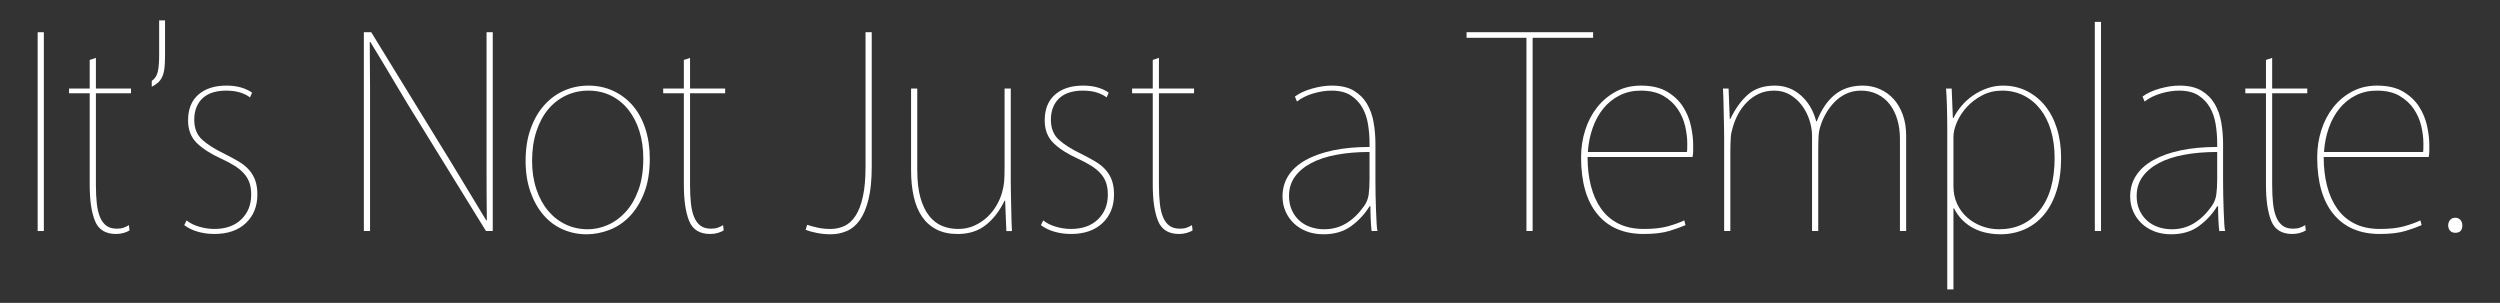<?xml version="1.0" encoding="utf-8"?>
<!-- Generator: Adobe Illustrator 16.0.0, SVG Export Plug-In . SVG Version: 6.00 Build 0)  -->
<!DOCTYPE svg PUBLIC "-//W3C//DTD SVG 1.1//EN" "http://www.w3.org/Graphics/SVG/1.1/DTD/svg11.dtd">
<svg version="1.1" id="Layer_1" xmlns="http://www.w3.org/2000/svg" xmlns:xlink="http://www.w3.org/1999/xlink" x="0px" y="0px"
	 width="421px" height="51px" viewBox="0 0 421 51" enable-background="new 0 0 421 51" xml:space="preserve">
<rect x="0" y="0" width="421" height="51" fill="#333333" stroke="none"/>
<g>
	<path fill="#FFFFFF" d="M7.384,5.427v33.478H6.341V5.427H7.384z"/>
	<path fill="#FFFFFF" d="M16.15,9.748v5.166h5.911v0.795h-5.911v15.397
		c0,1.193,0.05,2.244,0.149,3.154c0.1,0.912,0.281,1.682,0.546,2.311
		c0.265,0.629,0.621,1.109,1.068,1.439c0.447,0.332,1.035,0.497,1.764,0.497
		c0.463,0,0.852-0.058,1.167-0.174c0.314-0.116,0.604-0.256,0.869-0.422
		L21.812,38.805c-0.266,0.166-0.596,0.307-0.994,0.422
		c-0.397,0.116-0.828,0.174-1.292,0.174c-1.755,0-2.93-0.728-3.526-2.186
		c-0.596-1.456-0.894-3.492-0.894-6.109V15.708h-3.477v-0.795h3.477v-4.818
		L16.15,9.748z"/>
	<path fill="#FFFFFF" d="M27.792,9.301c0,0.894-0.033,1.623-0.099,2.186
		c-0.067,0.563-0.191,1.043-0.373,1.44c-0.183,0.397-0.415,0.72-0.695,0.969
		c-0.282,0.249-0.638,0.489-1.068,0.72v-0.994
		c0.497-0.331,0.828-0.819,0.994-1.465c0.166-0.646,0.249-1.598,0.249-2.856
		V3.44h0.993V9.301z"/>
	<path fill="#FFFFFF" d="M43.343,32.745c0,1.987-0.646,3.593-1.937,4.817
		c-1.292,1.227-3.063,1.838-5.314,1.838c-0.961,0-1.88-0.123-2.757-0.372
		c-0.878-0.248-1.647-0.62-2.31-1.117l0.397-0.795
		c0.562,0.464,1.274,0.819,2.136,1.067c0.86,0.249,1.705,0.373,2.533,0.373
		c1.92,0,3.435-0.538,4.544-1.614c1.109-1.075,1.664-2.458,1.664-4.147
		c0-0.795-0.099-1.473-0.298-2.037c-0.199-0.562-0.505-1.075-0.919-1.539
		c-0.415-0.463-0.936-0.895-1.564-1.291c-0.629-0.397-1.375-0.795-2.235-1.192
		c-1.755-0.795-3.129-1.672-4.123-2.633c-0.993-0.96-1.49-2.235-1.49-3.825
		c0-1.887,0.579-3.335,1.739-4.346c1.159-1.01,2.731-1.515,4.718-1.515
		c0.927,0,1.755,0.108,2.484,0.323c0.728,0.216,1.341,0.505,1.837,0.869
		l-0.348,0.795c-0.431-0.331-0.977-0.604-1.639-0.819
		c-0.663-0.215-1.474-0.323-2.434-0.323c-0.729,0-1.416,0.092-2.062,0.273
		c-0.646,0.182-1.209,0.472-1.688,0.869c-0.48,0.397-0.861,0.911-1.143,1.54
		c-0.282,0.629-0.422,1.375-0.422,2.235c0,1.424,0.447,2.542,1.341,3.353
		c0.894,0.812,2.136,1.598,3.725,2.359c0.927,0.464,1.739,0.903,2.434,1.316
		c0.695,0.415,1.274,0.887,1.738,1.416c0.463,0.529,0.811,1.125,1.043,1.787
		C43.227,31.074,43.343,31.852,43.343,32.745z"/>
	<path fill="#FFFFFF" d="M62.516,5.427l10.977,17.881c1.457,2.352,2.872,4.668,4.247,6.954
		c1.374,2.285,2.757,4.57,4.147,6.854h0.1
		c-0.034-2.649-0.05-5.265-0.05-7.848s0-5.216,0-7.898V5.427h1.043v33.478
		h-1.143L70.959,21.271c-1.49-2.384-2.931-4.751-4.321-7.103
		c-1.391-2.351-2.815-4.718-4.272-7.103h-0.099
		c0.033,2.649,0.05,5.282,0.05,7.897c0,2.616,0,5.282,0,7.997v15.944h-1.043
		V5.427H62.516z"/>
	<path fill="#FFFFFF" d="M109.424,26.686c0,2.252-0.315,4.181-0.944,5.787
		c-0.629,1.605-1.449,2.93-2.458,3.973c-1.011,1.043-2.153,1.806-3.427,2.285
		c-1.275,0.479-2.542,0.721-3.8,0.721c-1.458,0-2.815-0.282-4.073-0.845
		c-1.259-0.563-2.343-1.382-3.253-2.459c-0.911-1.075-1.631-2.376-2.161-3.899
		c-0.53-1.522-0.795-3.244-0.795-5.165c0-2.02,0.281-3.816,0.844-5.389
		s1.324-2.897,2.285-3.974c0.96-1.076,2.078-1.896,3.353-2.459
		c1.274-0.562,2.64-0.844,4.098-0.844c1.523,0,2.922,0.298,4.197,0.894
		c1.274,0.596,2.367,1.424,3.278,2.483c0.91,1.06,1.614,2.352,2.111,3.875
		C109.175,23.192,109.424,24.865,109.424,26.686z M108.331,26.686
		c0-1.655-0.216-3.179-0.646-4.57c-0.431-1.391-1.052-2.599-1.863-3.626
		c-0.812-1.026-1.788-1.82-2.931-2.384c-1.142-0.563-2.409-0.845-3.8-0.845
		c-1.358,0-2.616,0.273-3.775,0.82c-1.159,0.546-2.161,1.325-3.005,2.334
		c-0.844,1.01-1.507,2.252-1.987,3.725c-0.48,1.474-0.72,3.122-0.72,4.942
		c0,1.755,0.24,3.345,0.72,4.769c0.479,1.424,1.134,2.633,1.962,3.625
		c0.828,0.994,1.813,1.764,2.956,2.311c1.142,0.546,2.392,0.819,3.75,0.819
		c1.125,0,2.243-0.239,3.353-0.72c1.109-0.48,2.111-1.209,3.005-2.186
		S106.965,33.49,107.512,32S108.331,28.739,108.331,26.686z"/>
	<path fill="#FFFFFF" d="M116.203,9.748v5.166h5.911v0.795h-5.911v15.397
		c0,1.193,0.05,2.244,0.149,3.154c0.1,0.912,0.281,1.682,0.546,2.311
		c0.265,0.629,0.621,1.109,1.068,1.439c0.447,0.332,1.035,0.497,1.764,0.497
		c0.463,0,0.852-0.058,1.167-0.174c0.314-0.116,0.604-0.256,0.869-0.422
		l0.1,0.894c-0.266,0.166-0.596,0.307-0.994,0.422
		c-0.397,0.116-0.828,0.174-1.292,0.174c-1.755,0-2.93-0.728-3.526-2.186
		c-0.596-1.456-0.894-3.492-0.894-6.109V15.708h-3.477v-0.795h3.477v-4.818
		L116.203,9.748z"/>
	<path fill="#FFFFFF" d="M146.799,5.427v22.699c0,2.186-0.182,4.007-0.546,5.464
		c-0.365,1.457-0.853,2.616-1.465,3.477c-0.613,0.861-1.341,1.475-2.186,1.838
		c-0.844,0.363-1.747,0.547-2.707,0.547c-0.795,0-1.573-0.075-2.335-0.225
		c-0.762-0.148-1.391-0.322-1.887-0.521l0.249-0.844
		c0.497,0.166,1.084,0.322,1.763,0.472c0.678,0.149,1.398,0.224,2.161,0.224
		c0.827,0,1.605-0.166,2.334-0.496c0.728-0.331,1.357-0.902,1.887-1.715
		c0.529-0.811,0.944-1.887,1.242-3.229c0.298-1.34,0.447-3.021,0.447-5.041
		V5.427H146.799z"/>
	<path fill="#FFFFFF" d="M153.424,14.914h1.043v13.709c0,1.887,0.182,3.46,0.546,4.719
		c0.364,1.258,0.86,2.276,1.49,3.055c0.629,0.777,1.357,1.333,2.186,1.664
		c0.828,0.33,1.722,0.496,2.682,0.496c0.994,0,1.904-0.189,2.732-0.571
		c0.828-0.38,1.548-0.86,2.161-1.44c0.612-0.579,1.125-1.225,1.54-1.938
		c0.414-0.711,0.72-1.415,0.919-2.11c0.198-0.696,0.323-1.316,0.372-1.862
		c0.05-0.547,0.075-1.366,0.075-2.459v-13.262h1.043v15.497
		c0,0.664,0.008,1.391,0.025,2.186c0.016,0.795,0.033,1.574,0.05,2.335
		c0.016,0.763,0.033,1.49,0.05,2.186c0.016,0.695,0.041,1.292,0.074,1.788
		h-0.944l-0.199-5.116h-0.099c-0.828,1.722-1.88,3.089-3.154,4.099
		c-1.275,1.01-2.856,1.514-4.744,1.514c-1.391,0-2.583-0.256-3.576-0.77
		c-0.994-0.513-1.805-1.232-2.434-2.16c-0.629-0.927-1.093-2.053-1.391-3.378
		c-0.298-1.323-0.447-2.798-0.447-4.421V14.914z"/>
	<path fill="#FFFFFF" d="M187.602,32.745c0,1.987-0.646,3.593-1.937,4.817
		c-1.292,1.227-3.063,1.838-5.314,1.838c-0.961,0-1.88-0.123-2.757-0.372
		c-0.878-0.248-1.647-0.62-2.31-1.117l0.397-0.795
		c0.562,0.464,1.274,0.819,2.136,1.067c0.86,0.249,1.705,0.373,2.533,0.373
		c1.92,0,3.435-0.538,4.544-1.614c1.109-1.075,1.664-2.458,1.664-4.147
		c0-0.795-0.099-1.473-0.298-2.037c-0.199-0.562-0.505-1.075-0.919-1.539
		c-0.415-0.463-0.936-0.895-1.564-1.291c-0.629-0.397-1.375-0.795-2.235-1.192
		c-1.755-0.795-3.129-1.672-4.123-2.633c-0.993-0.96-1.49-2.235-1.49-3.825
		c0-1.887,0.579-3.335,1.739-4.346c1.159-1.01,2.731-1.515,4.718-1.515
		c0.927,0,1.755,0.108,2.484,0.323c0.728,0.216,1.341,0.505,1.837,0.869
		l-0.348,0.795c-0.431-0.331-0.977-0.604-1.639-0.819
		c-0.663-0.215-1.474-0.323-2.434-0.323c-0.729,0-1.416,0.092-2.062,0.273
		c-0.646,0.182-1.209,0.472-1.688,0.869c-0.48,0.397-0.861,0.911-1.143,1.54
		c-0.282,0.629-0.422,1.375-0.422,2.235c0,1.424,0.447,2.542,1.341,3.353
		c0.894,0.812,2.136,1.598,3.725,2.359c0.927,0.464,1.739,0.903,2.434,1.316
		c0.695,0.415,1.274,0.887,1.738,1.416c0.463,0.529,0.811,1.125,1.043,1.787
		C187.485,31.074,187.602,31.852,187.602,32.745z"/>
	<path fill="#FFFFFF" d="M195.166,9.748v5.166h5.911v0.795h-5.911v15.397
		c0,1.193,0.05,2.244,0.149,3.154c0.1,0.912,0.281,1.682,0.546,2.311
		c0.265,0.629,0.621,1.109,1.068,1.439c0.447,0.332,1.035,0.497,1.764,0.497
		c0.463,0,0.852-0.058,1.167-0.174c0.314-0.116,0.604-0.256,0.87-0.422
		l0.1,0.894c-0.266,0.166-0.597,0.307-0.994,0.422
		c-0.397,0.116-0.828,0.174-1.292,0.174c-1.755,0-2.93-0.728-3.526-2.186
		c-0.596-1.456-0.894-3.492-0.894-6.109V15.708h-3.477v-0.795h3.477v-4.818
		L195.166,9.748z"/>
	<path fill="#FFFFFF" d="M230.978,38.904c-0.066-0.562-0.116-1.209-0.148-1.938
		c-0.033-0.728-0.051-1.473-0.051-2.234h-0.148
		c-0.762,1.258-1.771,2.359-3.029,3.303c-1.26,0.943-2.832,1.416-4.719,1.416
		c-1.061,0-2.012-0.166-2.856-0.497s-1.564-0.786-2.161-1.366
		c-0.596-0.578-1.06-1.25-1.391-2.012s-0.496-1.59-0.496-2.483
		c0-1.323,0.33-2.499,0.993-3.526c0.662-1.025,1.63-1.896,2.905-2.608
		c1.275-0.711,2.814-1.258,4.619-1.639c1.805-0.38,3.85-0.571,6.135-0.571
		v-0.646c0-1.026-0.083-2.069-0.248-3.129c-0.166-1.06-0.489-2.012-0.969-2.856
		c-0.48-0.844-1.135-1.531-1.962-2.061c-0.828-0.529-1.905-0.795-3.229-0.795
		c-0.961,0-1.979,0.158-3.055,0.472c-1.077,0.315-1.995,0.77-2.757,1.366
		l-0.348-0.844c0.762-0.563,1.73-1.01,2.906-1.341
		c1.174-0.331,2.275-0.497,3.303-0.497c1.522,0,2.756,0.282,3.7,0.844
		c0.944,0.563,1.688,1.309,2.235,2.235c0.546,0.927,0.918,1.979,1.117,3.154
		c0.199,1.176,0.299,2.359,0.299,3.552v6.308c0,0.663,0.008,1.434,0.023,2.311
		c0.018,0.877,0.042,1.73,0.075,2.558c0.032,0.828,0.065,1.564,0.1,2.21
		c0.032,0.646,0.082,1.085,0.149,1.316H230.978z M230.63,25.593
		c-2.054,0-3.916,0.158-5.588,0.472c-1.672,0.315-3.097,0.787-4.271,1.415
		c-1.176,0.63-2.086,1.399-2.732,2.311c-0.645,0.911-0.969,1.979-0.969,3.204
		c0,0.894,0.158,1.688,0.473,2.384c0.314,0.695,0.736,1.284,1.267,1.763
		c0.529,0.48,1.159,0.845,1.888,1.094c0.728,0.248,1.49,0.372,2.285,0.372
		c1.391,0,2.64-0.339,3.75-1.019c1.108-0.678,2.094-1.631,2.955-2.855
		c0.43-0.597,0.695-1.25,0.795-1.963c0.099-0.711,0.148-1.597,0.148-2.656V25.593z"
		/>
	<path fill="#FFFFFF" d="M268.279,6.371h-10.182v32.534h-1.043V6.371h-10.083V5.427h21.308
		V6.371z"/>
	<path fill="#FFFFFF" d="M283.835,37.911c-0.662,0.298-1.557,0.62-2.682,0.968
		c-1.126,0.348-2.583,0.521-4.371,0.521c-3.345,0-5.936-1.108-7.773-3.327
		c-1.838-2.218-2.757-5.414-2.757-9.586c0-1.589,0.231-3.112,0.695-4.57
		c0.464-1.457,1.134-2.739,2.012-3.849c0.877-1.109,1.938-1.995,3.179-2.658
		c1.242-0.662,2.641-0.993,4.197-0.993c1.788,0,3.254,0.34,4.396,1.018
		c1.143,0.679,2.037,1.523,2.683,2.533c0.646,1.011,1.093,2.095,1.341,3.253
		c0.249,1.16,0.373,2.203,0.373,3.129c0,0.397,0,0.762,0,1.093
		c0,0.331-0.034,0.663-0.1,0.993h-17.683c0,1.788,0.19,3.419,0.571,4.893
		c0.38,1.473,0.951,2.748,1.714,3.824c0.761,1.076,1.738,1.912,2.931,2.508
		c1.191,0.597,2.615,0.895,4.271,0.895c1.655,0,3.029-0.156,4.122-0.472
		c1.093-0.314,1.987-0.638,2.683-0.969L283.835,37.911z M284.084,25.593
		c0.032-0.199,0.049-0.43,0.049-0.695c0-0.265,0-0.546,0-0.845
		c0-0.827-0.116-1.754-0.348-2.781c-0.231-1.026-0.646-1.987-1.241-2.881
		c-0.597-0.894-1.399-1.639-2.409-2.235c-1.011-0.596-2.293-0.894-3.85-0.894
		c-1.291,0-2.467,0.266-3.526,0.795c-1.061,0.53-1.971,1.259-2.731,2.186
		c-0.763,0.927-1.366,2.02-1.813,3.278c-0.447,1.259-0.72,2.616-0.819,4.073
		H284.084z"/>
	<path fill="#FFFFFF" d="M320.994,38.904h-1.044v-15.547c0-1.159-0.148-2.235-0.446-3.229
		c-0.298-0.993-0.721-1.845-1.267-2.558c-0.547-0.711-1.234-1.274-2.062-1.688
		c-0.828-0.414-1.756-0.621-2.781-0.621c-0.928,0-1.772,0.183-2.533,0.546
		c-0.763,0.365-1.425,0.845-1.987,1.44c-0.563,0.596-1.043,1.25-1.44,1.962
		c-0.397,0.712-0.695,1.416-0.894,2.111c-0.166,0.497-0.266,1.068-0.298,1.713
		c-0.034,0.646-0.05,1.515-0.05,2.608v13.262h-1.043v-16.043
		c0-0.861-0.149-1.746-0.447-2.657c-0.298-0.911-0.721-1.73-1.267-2.458
		c-0.547-0.728-1.209-1.324-1.987-1.789c-0.778-0.463-1.664-0.695-2.657-0.695
		s-1.871,0.183-2.632,0.546c-0.763,0.365-1.433,0.845-2.012,1.44
		c-0.58,0.596-1.061,1.25-1.44,1.962c-0.382,0.712-0.671,1.416-0.869,2.111
		c-0.1,0.331-0.183,0.638-0.249,0.919c-0.066,0.282-0.107,0.588-0.124,0.918
		c-0.017,0.332-0.033,0.696-0.05,1.093c-0.017,0.397-0.024,0.862-0.024,1.391
		v13.262h-1.043V23.407c0-0.662-0.009-1.382-0.025-2.161
		c-0.017-0.778-0.033-1.556-0.05-2.334c-0.017-0.778-0.033-1.515-0.049-2.21
		c-0.018-0.695-0.042-1.292-0.075-1.788h0.944l0.198,5.116h0.1
		c0.827-1.722,1.812-3.087,2.955-4.098c1.143-1.01,2.657-1.515,4.545-1.515
		c1.688,0,3.154,0.555,4.396,1.664c1.242,1.11,2.094,2.558,2.559,4.346h0.099
		c0.762-1.954,1.771-3.444,3.03-4.471c1.258-1.026,2.831-1.54,4.719-1.54
		c1.025,0,1.986,0.199,2.881,0.596c0.894,0.397,1.664,0.952,2.31,1.664
		c0.646,0.713,1.158,1.59,1.54,2.633c0.38,1.043,0.571,2.21,0.571,3.501
		V38.904z"/>
	<path fill="#FFFFFF" d="M347.09,26.586c0,2.054-0.248,3.883-0.744,5.488
		c-0.497,1.607-1.201,2.956-2.111,4.049c-0.911,1.092-1.995,1.92-3.254,2.483
		c-1.259,0.562-2.632,0.845-4.122,0.845c-0.729,0-1.474-0.075-2.235-0.225
		c-0.762-0.148-1.49-0.396-2.186-0.744s-1.333-0.803-1.912-1.366
		c-0.58-0.562-1.068-1.241-1.465-2.036h-0.1v13.658h-1.043V21.818
		c0-1.357-0.018-2.624-0.05-3.8c-0.033-1.175-0.083-2.21-0.149-3.104h0.944
		l0.198,4.967h0.1c0.364-0.728,0.827-1.423,1.391-2.086
		c0.562-0.662,1.208-1.242,1.938-1.738c0.728-0.497,1.515-0.894,2.359-1.192
		c0.844-0.298,1.729-0.447,2.657-0.447c1.423,0,2.731,0.29,3.924,0.869
		c1.191,0.58,2.227,1.399,3.104,2.459c0.877,1.06,1.556,2.343,2.036,3.849
		C346.85,23.102,347.09,24.766,347.09,26.586z M345.997,26.586
		c0-1.688-0.207-3.229-0.62-4.619c-0.415-1.391-1.011-2.583-1.788-3.576
		c-0.778-0.994-1.714-1.763-2.807-2.31s-2.302-0.82-3.626-0.82
		c-1.226,0-2.343,0.266-3.353,0.795c-1.011,0.53-1.871,1.184-2.583,1.962
		c-0.713,0.778-1.267,1.623-1.664,2.533c-0.397,0.911-0.596,1.747-0.596,2.508
		v8.295c0,1.093,0.206,2.086,0.621,2.979c0.413,0.895,0.976,1.656,1.688,2.285
		c0.712,0.63,1.531,1.117,2.459,1.466c0.926,0.348,1.903,0.521,2.93,0.521
		c2.814,0,5.074-1.044,6.78-3.13C345.145,33.391,345.997,30.428,345.997,26.586z"/>
	<path fill="#FFFFFF" d="M353.81,38.904h-1.043V3.688h1.043V38.904z"/>
	<path fill="#FFFFFF" d="M373.722,38.904c-0.066-0.562-0.116-1.209-0.148-1.938
		c-0.034-0.728-0.05-1.473-0.05-2.234h-0.149
		c-0.762,1.258-1.771,2.359-3.03,3.303s-2.831,1.416-4.718,1.416
		c-1.061,0-2.012-0.166-2.856-0.497s-1.564-0.786-2.16-1.366
		c-0.597-0.578-1.061-1.25-1.392-2.012s-0.496-1.59-0.496-2.483
		c0-1.323,0.33-2.499,0.993-3.526c0.662-1.025,1.631-1.896,2.905-2.608
		c1.274-0.711,2.814-1.258,4.62-1.639c1.804-0.38,3.849-0.571,6.134-0.571
		v-0.646c0-1.026-0.083-2.069-0.248-3.129c-0.166-1.06-0.489-2.012-0.969-2.856
		c-0.48-0.844-1.135-1.531-1.962-2.061c-0.828-0.529-1.904-0.795-3.229-0.795
		c-0.961,0-1.979,0.158-3.055,0.472c-1.076,0.315-1.995,0.77-2.757,1.366
		l-0.348-0.844c0.762-0.563,1.729-1.01,2.905-1.341
		c1.176-0.331,2.276-0.497,3.304-0.497c1.522,0,2.757,0.282,3.7,0.844
		c0.943,0.563,1.688,1.309,2.235,2.235c0.546,0.927,0.919,1.979,1.117,3.154
		c0.199,1.176,0.298,2.359,0.298,3.552v6.308c0,0.663,0.008,1.434,0.025,2.311
		c0.016,0.877,0.041,1.73,0.074,2.558c0.032,0.828,0.066,1.564,0.1,2.21
		c0.032,0.646,0.082,1.085,0.148,1.316H373.722z M373.374,25.593
		c-2.054,0-3.916,0.158-5.588,0.472c-1.673,0.315-3.097,0.787-4.271,1.415
		c-1.176,0.63-2.086,1.399-2.731,2.311c-0.646,0.911-0.969,1.979-0.969,3.204
		c0,0.894,0.156,1.688,0.472,2.384c0.314,0.695,0.736,1.284,1.267,1.763
		c0.529,0.48,1.158,0.845,1.888,1.094c0.728,0.248,1.49,0.372,2.284,0.372
		c1.391,0,2.641-0.339,3.75-1.019c1.109-0.678,2.095-1.631,2.956-2.855
		c0.43-0.597,0.695-1.25,0.794-1.963c0.1-0.711,0.149-1.597,0.149-2.656V25.593z"
		/>
	<path fill="#FFFFFF" d="M382.633,9.748v5.166h5.91v0.795h-5.91v15.397
		c0,1.193,0.049,2.244,0.148,3.154c0.1,0.912,0.281,1.682,0.547,2.311
		c0.265,0.629,0.62,1.109,1.067,1.439c0.447,0.332,1.035,0.497,1.764,0.497
		c0.463,0,0.852-0.058,1.167-0.174c0.314-0.116,0.604-0.256,0.869-0.422
		l0.1,0.894c-0.266,0.166-0.597,0.307-0.993,0.422
		c-0.397,0.116-0.828,0.174-1.292,0.174c-1.755,0-2.931-0.728-3.526-2.186
		c-0.596-1.456-0.895-3.492-0.895-6.109V15.708h-3.477v-0.795h3.477v-4.818
		L382.633,9.748z"/>
	<path fill="#FFFFFF" d="M407.8,37.911c-0.662,0.298-1.557,0.62-2.682,0.968
		c-1.126,0.348-2.583,0.521-4.371,0.521c-3.345,0-5.936-1.108-7.773-3.327
		c-1.838-2.218-2.757-5.414-2.757-9.586c0-1.589,0.231-3.112,0.695-4.57
		c0.464-1.457,1.134-2.739,2.012-3.849c0.877-1.109,1.938-1.995,3.179-2.658
		c1.242-0.662,2.641-0.993,4.197-0.993c1.788,0,3.254,0.34,4.396,1.018
		c1.143,0.679,2.037,1.523,2.683,2.533c0.646,1.011,1.093,2.095,1.341,3.253
		c0.249,1.16,0.373,2.203,0.373,3.129c0,0.397,0,0.762,0,1.093
		c0,0.331-0.034,0.663-0.1,0.993h-17.683c0,1.788,0.19,3.419,0.571,4.893
		c0.38,1.473,0.951,2.748,1.714,3.824c0.761,1.076,1.738,1.912,2.931,2.508
		c1.191,0.597,2.615,0.895,4.271,0.895c1.655,0,3.029-0.156,4.122-0.472
		c1.093-0.314,1.987-0.638,2.683-0.969L407.8,37.911z M408.049,25.593
		c0.032-0.199,0.049-0.43,0.049-0.695c0-0.265,0-0.546,0-0.845
		c0-0.827-0.116-1.754-0.348-2.781c-0.231-1.026-0.646-1.987-1.241-2.881
		c-0.597-0.894-1.399-1.639-2.409-2.235c-1.011-0.596-2.293-0.894-3.85-0.894
		c-1.291,0-2.467,0.266-3.526,0.795c-1.061,0.53-1.971,1.259-2.731,2.186
		c-0.763,0.927-1.366,2.02-1.813,3.278c-0.447,1.259-0.72,2.616-0.819,4.073
		H408.049z"/>
	<path fill="#FFFFFF" d="M414.659,37.961c0,0.828-0.397,1.241-1.191,1.241
		c-0.365,0-0.654-0.116-0.87-0.348s-0.322-0.529-0.322-0.894
		s0.106-0.671,0.322-0.92c0.216-0.248,0.505-0.372,0.87-0.372
		c0.363,0,0.653,0.124,0.869,0.372C414.552,37.29,414.659,37.597,414.659,37.961z"/>
</g>
</svg>
